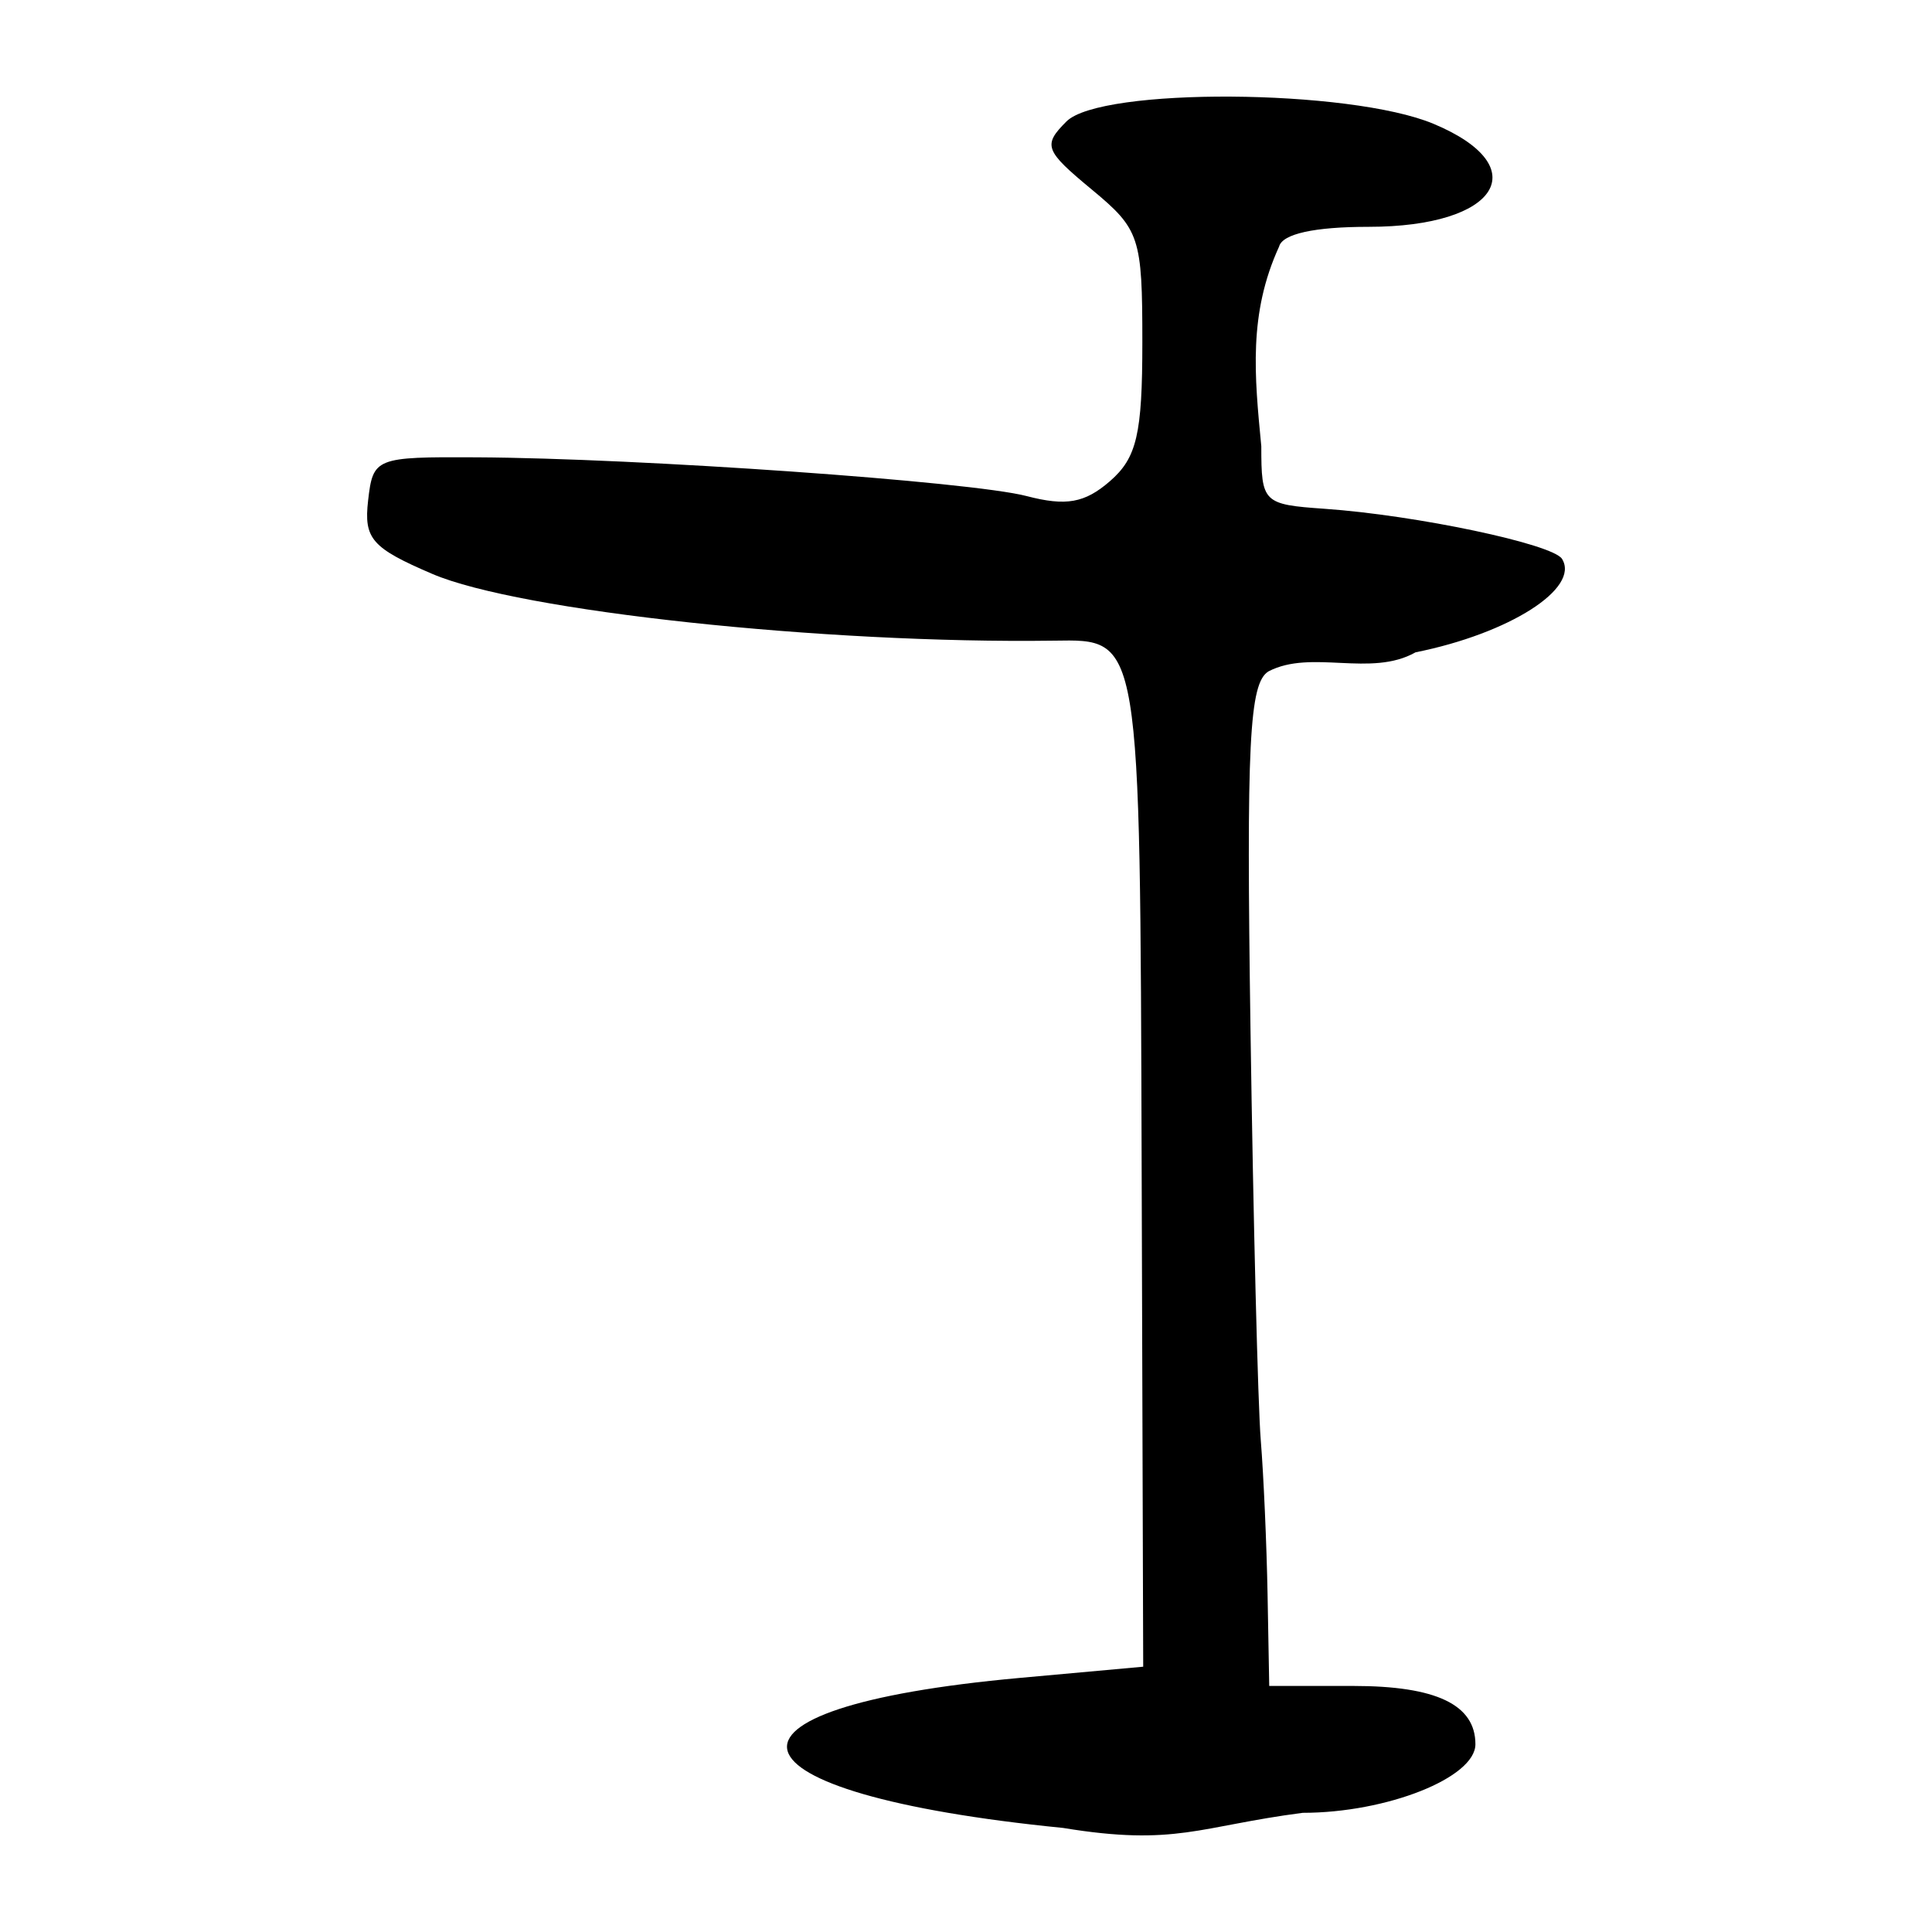 <?xml version="1.0" encoding="UTF-8" standalone="no"?>
<!-- Created with Inkscape (http://www.inkscape.org/) -->
<svg
   xmlns:dc="http://purl.org/dc/elements/1.1/"
   xmlns:cc="http://creativecommons.org/ns#"
   xmlns:rdf="http://www.w3.org/1999/02/22-rdf-syntax-ns#"
   xmlns:svg="http://www.w3.org/2000/svg"
   xmlns="http://www.w3.org/2000/svg"
   xmlns:sodipodi="http://sodipodi.sourceforge.net/DTD/sodipodi-0.dtd"
   xmlns:inkscape="http://www.inkscape.org/namespaces/inkscape"
   width="300"
   height="300"
   id="svg2400"
   sodipodi:version="0.32"
   inkscape:version="0.46"
   version="1.0"
   sodipodi:docname="戈-oracle.svg"
   inkscape:output_extension="org.inkscape.output.svg.inkscape">
  <defs
     id="defs2402">
    <inkscape:perspective
       sodipodi:type="inkscape:persp3d"
       inkscape:vp_x="0 : 526.18109 : 1"
       inkscape:vp_y="0 : 1000 : 0"
       inkscape:vp_z="744.09448 : 526.18109 : 1"
       inkscape:persp3d-origin="372.04724 : 350.78739 : 1"
       id="perspective2408" />
    <inkscape:perspective
       id="perspective3684"
       inkscape:persp3d-origin="372.04724 : 350.78739 : 1"
       inkscape:vp_z="744.09448 : 526.18109 : 1"
       inkscape:vp_y="0 : 1000 : 0"
       inkscape:vp_x="0 : 526.18109 : 1"
       sodipodi:type="inkscape:persp3d" />
    <inkscape:perspective
       id="perspective3736"
       inkscape:persp3d-origin="372.04724 : 350.78739 : 1"
       inkscape:vp_z="744.09448 : 526.18109 : 1"
       inkscape:vp_y="0 : 1000 : 0"
       inkscape:vp_x="0 : 526.18109 : 1"
       sodipodi:type="inkscape:persp3d" />
    <inkscape:perspective
       id="perspective2465"
       inkscape:persp3d-origin="372.04724 : 350.78739 : 1"
       inkscape:vp_z="744.09448 : 526.18109 : 1"
       inkscape:vp_y="0 : 1000 : 0"
       inkscape:vp_x="0 : 526.18109 : 1"
       sodipodi:type="inkscape:persp3d" />
    <inkscape:perspective
       id="perspective2537"
       inkscape:persp3d-origin="372.04724 : 350.78739 : 1"
       inkscape:vp_z="744.09448 : 526.18109 : 1"
       inkscape:vp_y="0 : 1000 : 0"
       inkscape:vp_x="0 : 526.18109 : 1"
       sodipodi:type="inkscape:persp3d" />
    <inkscape:perspective
       id="perspective2629"
       inkscape:persp3d-origin="372.04724 : 350.78739 : 1"
       inkscape:vp_z="744.09448 : 526.18109 : 1"
       inkscape:vp_y="0 : 1000 : 0"
       inkscape:vp_x="0 : 526.18109 : 1"
       sodipodi:type="inkscape:persp3d" />
  </defs>
  <sodipodi:namedview
     id="base"
     pagecolor="#ffffff"
     bordercolor="#666666"
     borderopacity="1.0"
     gridtolerance="10000"
     guidetolerance="10"
     objecttolerance="10"
     inkscape:pageopacity="0.0"
     inkscape:pageshadow="2"
     inkscape:zoom="1.979899"
     inkscape:cx="76.067103"
     inkscape:cy="135.82694"
     inkscape:document-units="px"
     inkscape:current-layer="layer1"
     showgrid="false"
     width="300px"
     inkscape:window-width="1280"
     inkscape:window-height="953"
     inkscape:window-x="196"
     inkscape:window-y="32" />
  <g
     inkscape:label="Layer 1"
     inkscape:groupmode="layer"
     id="layer1">
    <path
       style="fill:#000000"
       d="M 165.07,283.84 C 111.079,278.47 107.254,265.184 158.363,260.544 L 177.516,258.805 L 177.277,181.65 C 177.019,98.323 177.179,99.293 163.664,99.482 C 127.958,99.981 80.617,94.899 67.133,89.119 C 57.72,85.084 56.476,83.663 57.16,77.72 C 57.924,71.076 58.283,70.932 73.949,71.013 C 99.278,71.144 150.759,74.768 159.416,77.029 C 165.539,78.629 168.438,78.112 172.346,74.722 C 176.523,71.099 177.383,67.415 177.383,53.144 C 177.383,36.781 176.996,35.614 169.492,29.397 C 162.21,23.365 161.909,22.55 165.598,18.861 C 170.925,13.534 209.56,13.78 222.591,19.224 C 238.548,25.892 232.676,35.221 212.523,35.221 C 204.078,35.221 199.115,36.319 198.613,38.299 C 193.839,48.724 194.795,58.296 195.854,69.293 C 195.854,78.067 196.129,78.338 205.705,79.006 C 219.913,79.997 241.124,84.476 242.552,86.786 C 245.377,91.357 234.39,98.364 219.806,101.292 C 212.835,105.226 203.664,100.77 196.968,104.252 C 193.978,106.101 193.52,115.262 194.18,160.117 C 194.613,189.625 195.329,218.202 195.77,223.62 C 196.211,229.038 196.687,239.843 196.828,247.632 L 197.085,261.793 L 210.138,261.793 C 223.009,261.793 229.101,264.699 229.101,270.841 C 229.101,276.036 215.358,281.494 202.278,281.494 C 186.21,283.583 182.586,286.721 165.07,283.84 z"
       id="path2635"
       sodipodi:nodetypes="ccccsssssssssssccssccsscccscc" />
  </g>
</svg>
